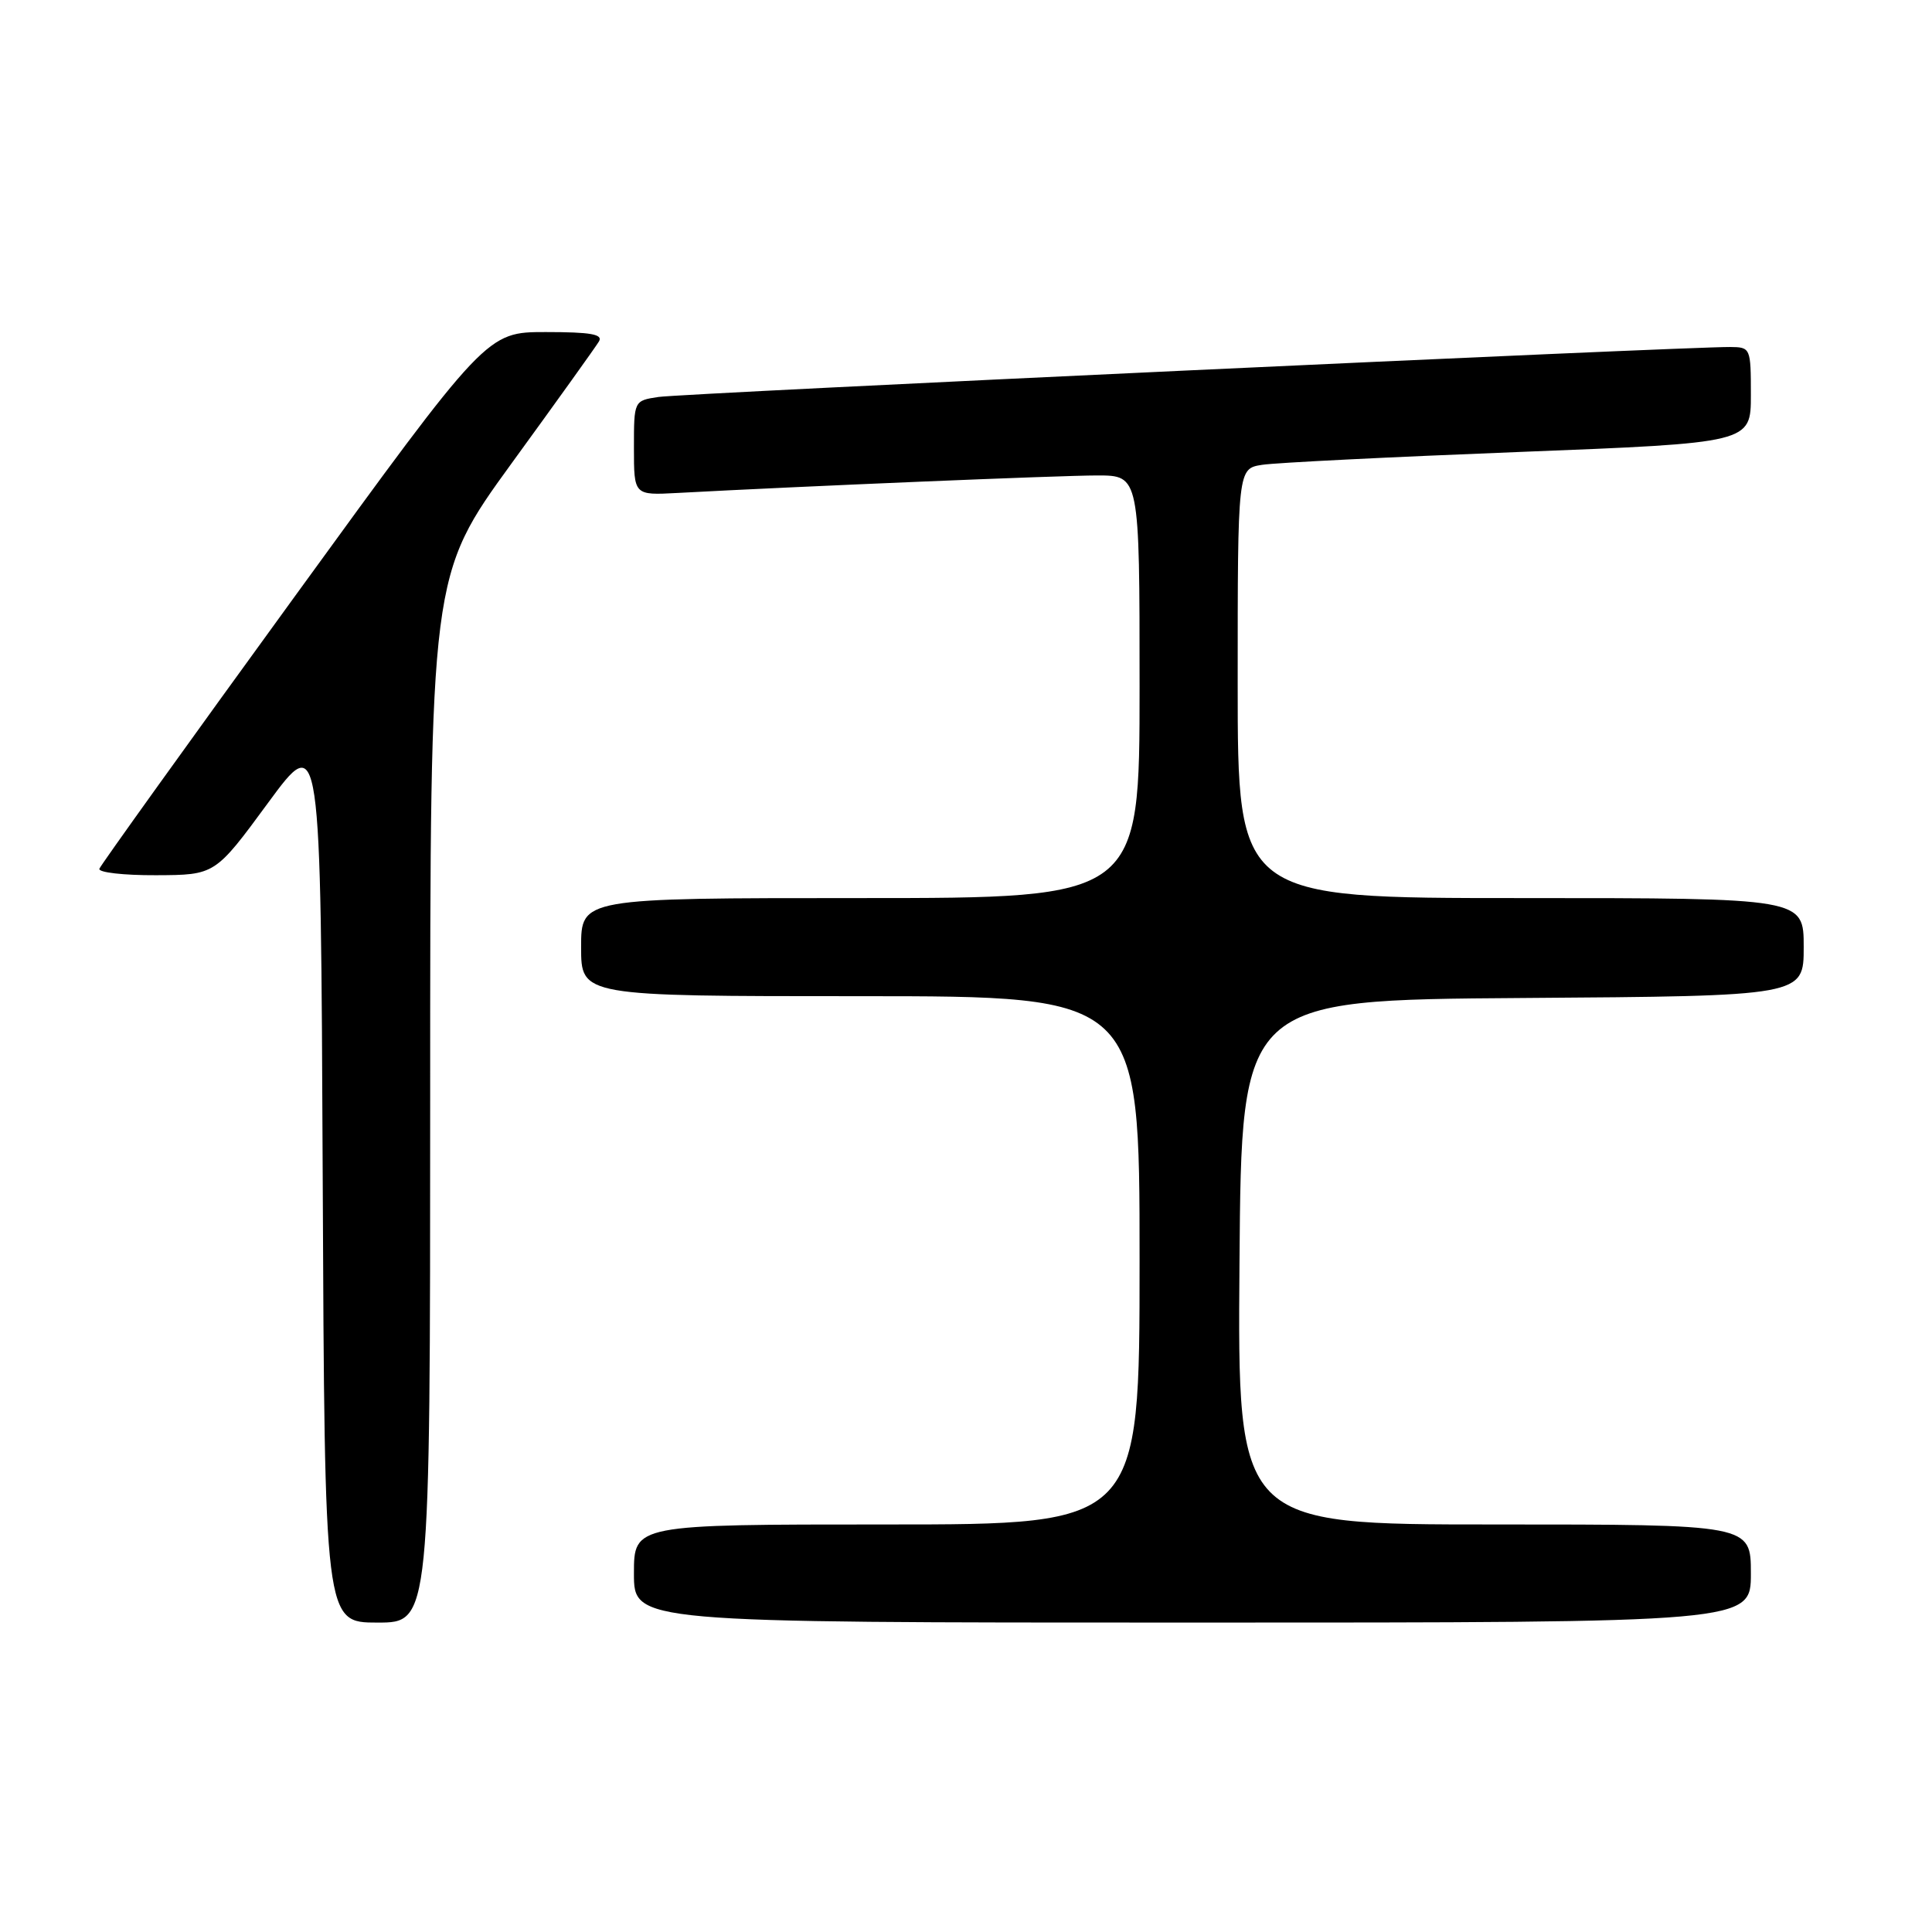 <?xml version="1.0" encoding="UTF-8" standalone="no"?>
<!DOCTYPE svg PUBLIC "-//W3C//DTD SVG 1.1//EN" "http://www.w3.org/Graphics/SVG/1.1/DTD/svg11.dtd" >
<svg xmlns="http://www.w3.org/2000/svg" xmlns:xlink="http://www.w3.org/1999/xlink" version="1.1" viewBox="0 0 256 256">
 <g >
 <path fill="currentColor"
d=" M 57.00 145.63 C 57.00 76.26 57.00 76.26 67.80 61.38 C 73.75 53.20 78.95 45.94 79.36 45.25 C 79.94 44.29 78.29 44.00 72.31 44.00 C 64.50 44.00 64.50 44.00 39.00 79.11 C 24.97 98.42 13.35 114.62 13.17 115.11 C 12.98 115.60 16.36 115.99 20.67 115.97 C 28.50 115.94 28.50 115.94 35.50 106.41 C 42.50 96.88 42.50 96.88 42.76 155.94 C 43.02 215.00 43.02 215.00 50.01 215.00 C 57.00 215.00 57.00 215.00 57.00 145.63 Z  M 232.00 208.50 C 232.00 202.00 232.00 202.00 197.99 202.00 C 163.97 202.00 163.97 202.00 164.24 167.25 C 164.50 132.50 164.50 132.50 201.75 132.24 C 239.00 131.98 239.00 131.98 239.00 125.49 C 239.00 119.00 239.00 119.00 201.50 119.00 C 164.00 119.00 164.00 119.00 164.00 90.55 C 164.00 62.09 164.00 62.09 167.25 61.59 C 169.04 61.31 184.34 60.55 201.25 59.89 C 232.00 58.69 232.00 58.69 232.00 52.35 C 232.00 46.10 231.96 46.00 229.25 45.98 C 223.38 45.93 90.32 52.13 87.25 52.60 C 84.00 53.09 84.00 53.09 84.00 59.36 C 84.00 65.63 84.00 65.63 89.75 65.32 C 106.25 64.43 140.47 63.00 145.38 63.00 C 151.00 63.00 151.00 63.00 151.00 91.00 C 151.00 119.00 151.00 119.00 114.00 119.00 C 77.00 119.00 77.00 119.00 77.00 125.50 C 77.00 132.00 77.00 132.00 114.00 132.00 C 151.00 132.00 151.00 132.00 151.00 167.00 C 151.00 202.00 151.00 202.00 117.50 202.00 C 84.00 202.00 84.00 202.00 84.00 208.50 C 84.00 215.00 84.00 215.00 158.00 215.00 C 232.00 215.00 232.00 215.00 232.00 208.50 Z "/>
</g>
</svg>